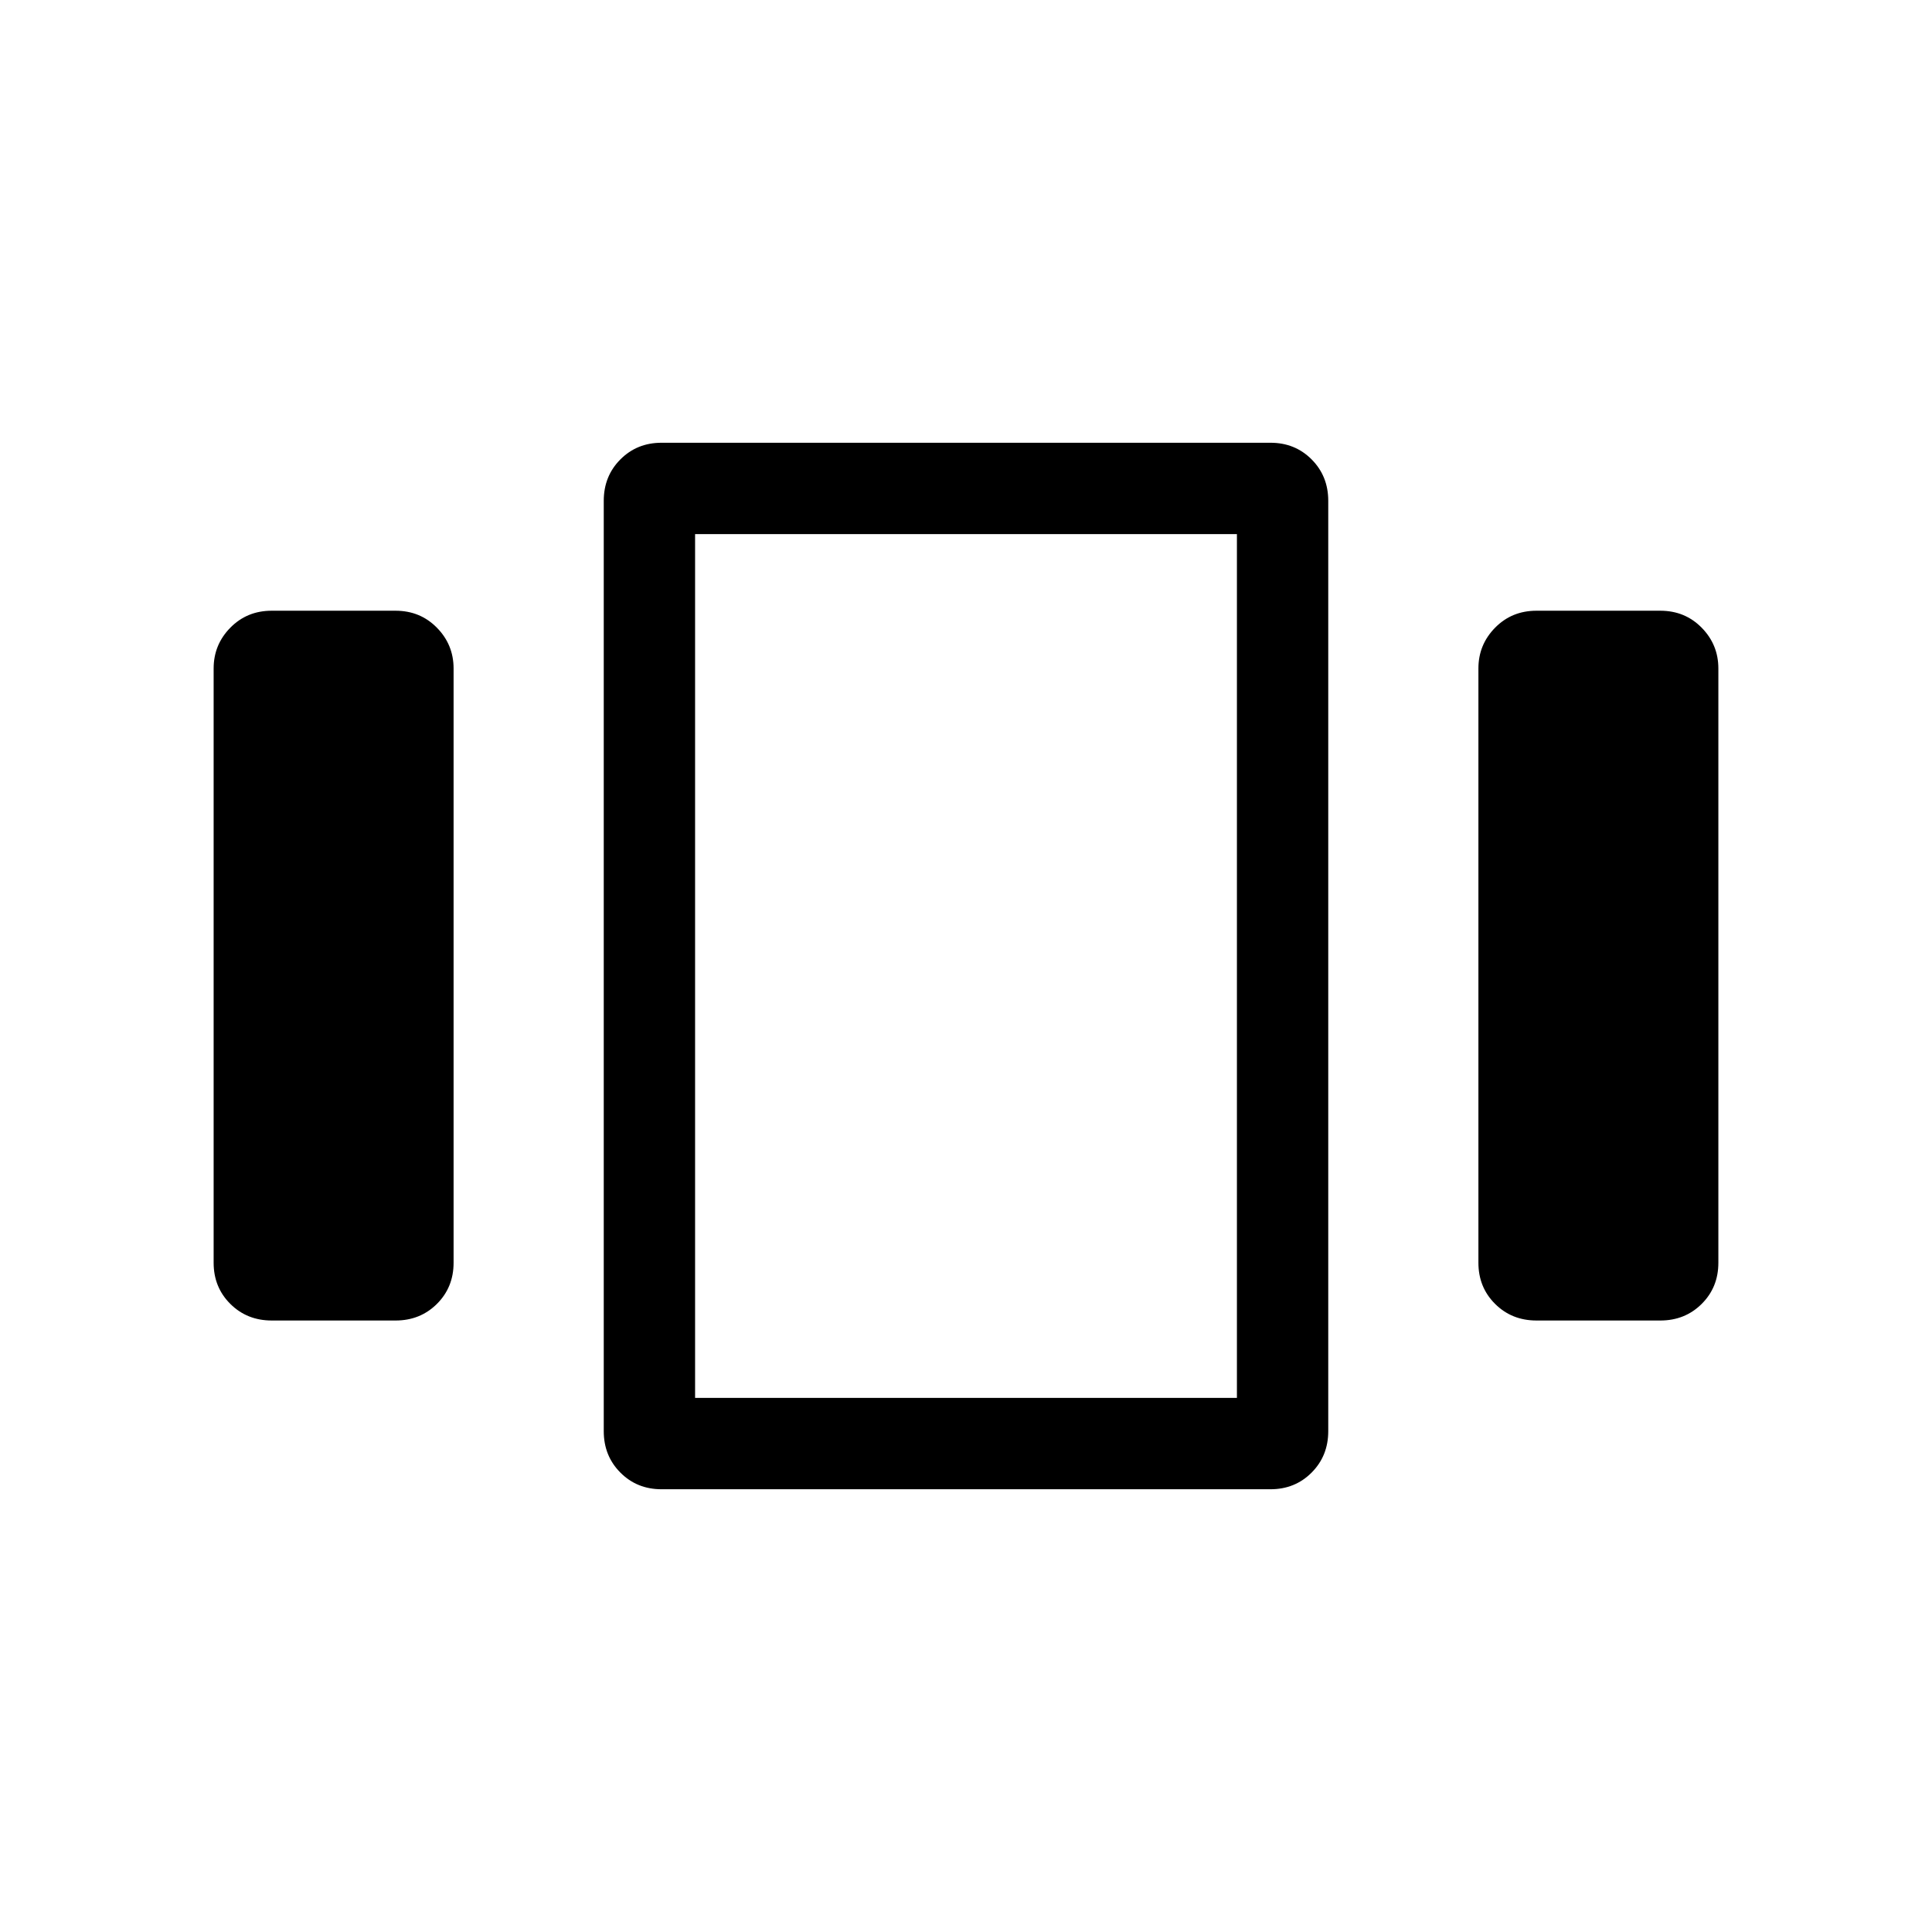 <svg xmlns="http://www.w3.org/2000/svg" width="48" height="48" viewBox="0 -960 960 960"><path d="M135.002-303.848q-12.26 0-20.553-8.249-8.293-8.249-8.293-20.444v-295.311q0-11.82 8.293-20.252 8.293-8.433 20.553-8.433h61.537q12.26 0 20.553 8.437 8.293 8.436 8.293 20.256v295.312q0 12.194-8.293 20.439t-20.553 8.245h-61.537Zm193.684 83.847q-12.194 0-20.439-8.294-8.246-8.293-8.246-20.553v-462.304q0-12.26 8.25-20.553 8.249-8.294 20.443-8.294h302.62q12.194 0 20.439 8.294 8.246 8.293 8.246 20.553v462.304q0 12.26-8.25 20.553-8.249 8.294-20.444 8.294H328.686Zm16.699-474.614v429.23-429.23Zm418.076 390.767q-12.259 0-20.553-8.249-8.293-8.249-8.293-20.444v-295.311q0-11.82 8.293-20.252 8.294-8.433 20.553-8.433h61.537q12.26 0 20.553 8.437 8.293 8.436 8.293 20.256v295.312q0 12.194-8.293 20.439t-20.553 8.245h-61.537ZM345.385-694.615v429.23h269.23v-429.23h-269.23Z"/></svg>